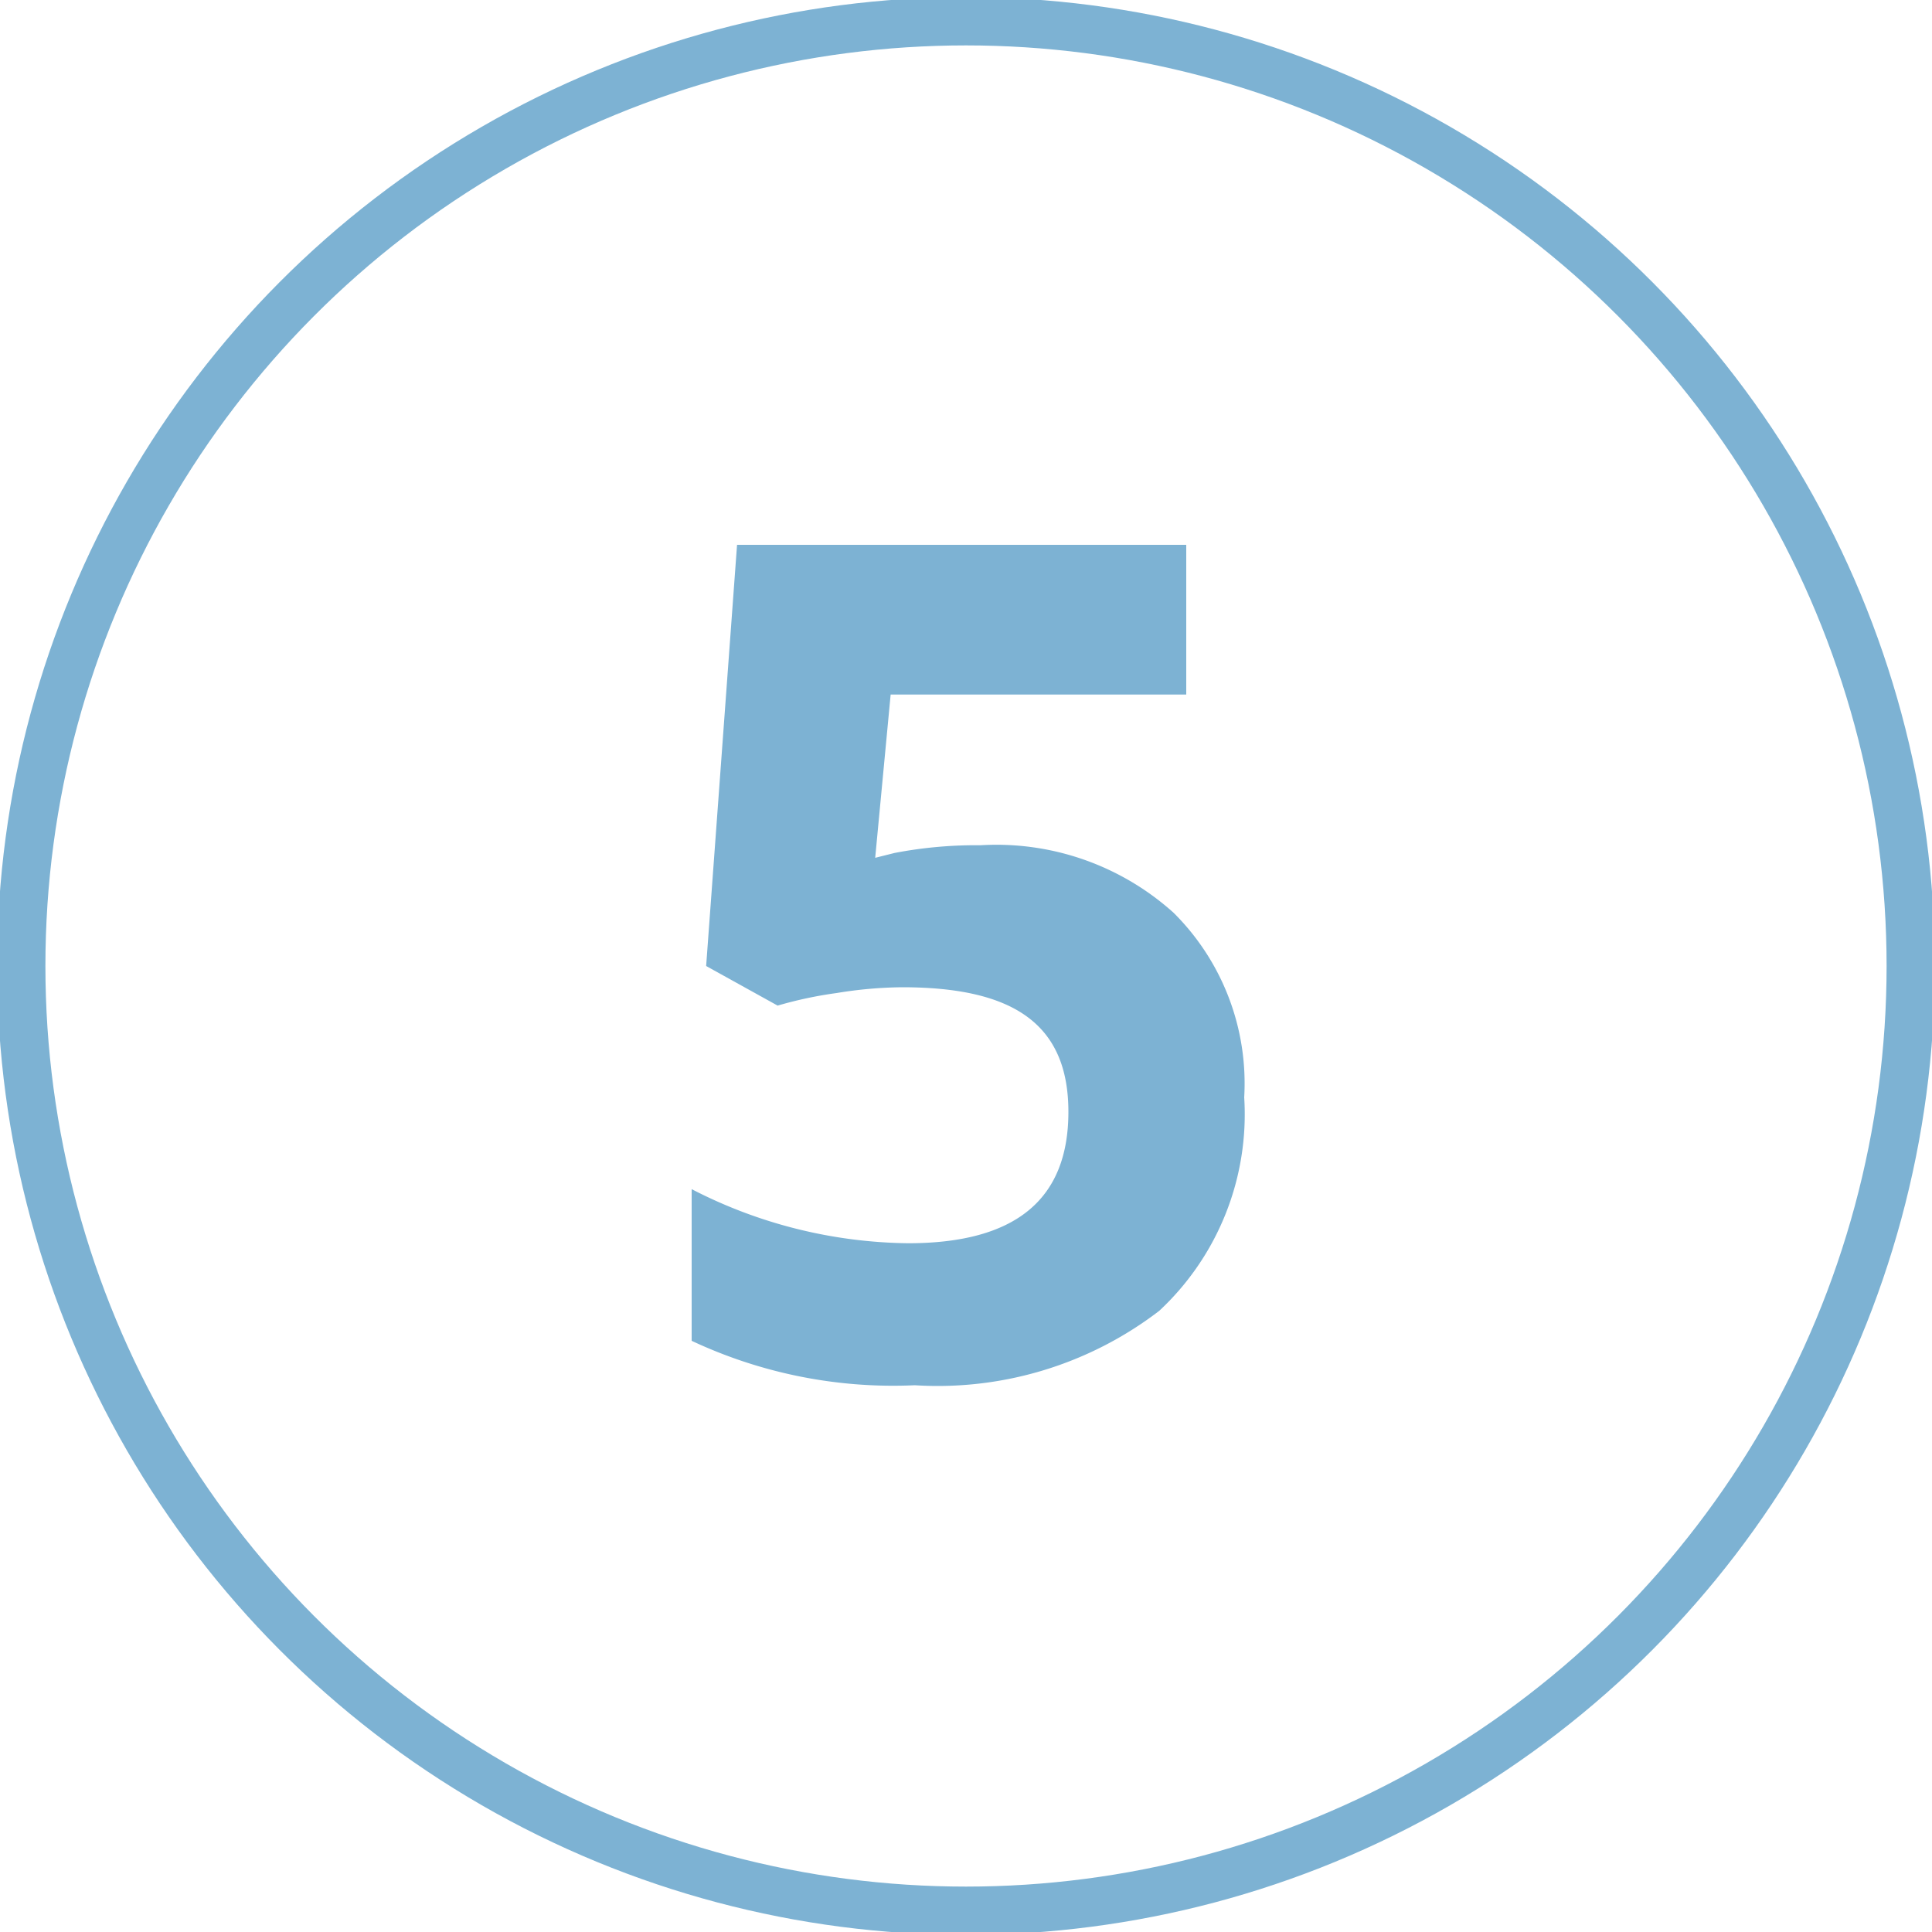 <svg id="Camada_1" data-name="Camada 1" xmlns="http://www.w3.org/2000/svg" viewBox="0 0 20 20"><defs><style>.cls-1{fill:none;stroke:#7db2d3;stroke-miterlimit:10;stroke-width:0.5px;}.cls-2{fill:#7db2d3;}</style></defs><title>2</title><circle class="cls-1" cx="10" cy="10" r="9.78"/><path class="cls-2" d="M10.15,8.75a2.74,2.74,0,0,1,2,.7,2.49,2.49,0,0,1,.73,1.91A2.78,2.78,0,0,1,12,13.57a3.77,3.77,0,0,1-2.53.77,4.91,4.91,0,0,1-2.31-.46V12.31a5,5,0,0,0,2.24.56c1.11,0,1.66-.45,1.66-1.36s-.57-1.29-1.72-1.29a4.37,4.37,0,0,0-.68.06,4.18,4.18,0,0,0-.61.13L7.31,10l.32-4.36h4.65V7.19H9.22L9.06,8.88l.2-.05A4.44,4.44,0,0,1,10.15,8.75Z"/></svg>